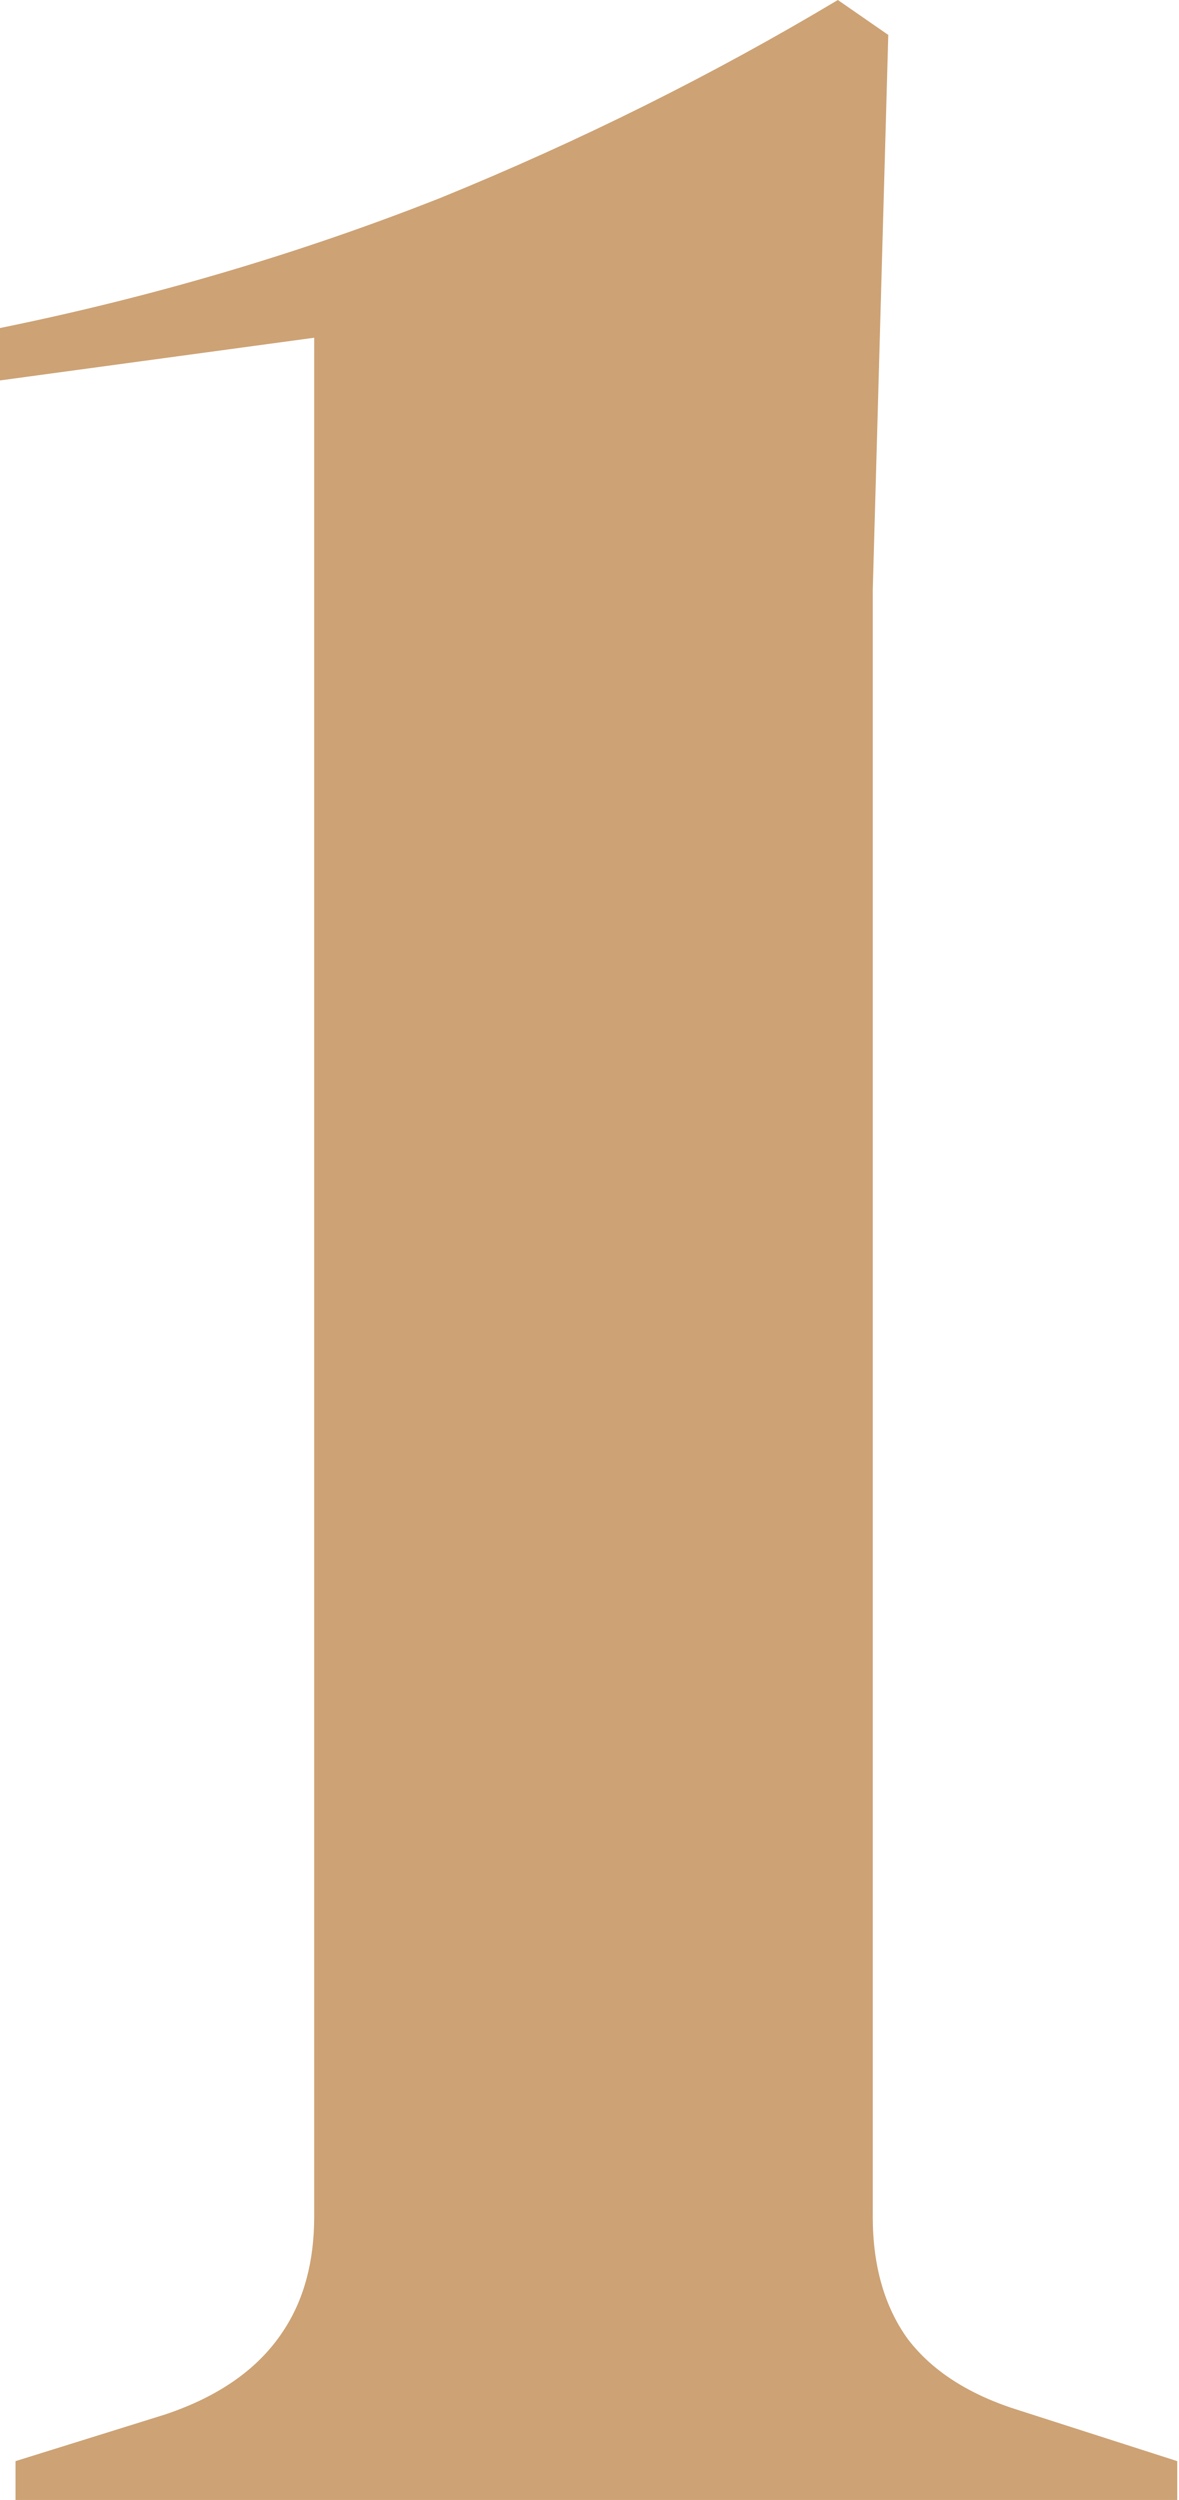 <svg width="6.079" height="12.881" viewBox="0 0 6.079 12.881" fill="none" xmlns="http://www.w3.org/2000/svg" xmlns:xlink="http://www.w3.org/1999/xlink">
	<desc>
			Created with Pixso.
	</desc>
	<defs/>
	<path id="1" d="M0.08 12.68L0.08 12.88L6.07 12.88L6.07 12.68L5.26 12.42Q4.87 12.3 4.68 12.05Q4.5 11.8 4.5 11.42L4.5 3.04L4.58 0.18L4.32 0Q3.35 0.58 2.27 1.02Q1.18 1.45 0 1.69L0 1.96L1.62 1.74L1.62 11.42Q1.62 11.77 1.46 12.01Q1.27 12.3 0.85 12.44L0.08 12.68Z" fill="#CDA274" fill-opacity="1" fill-rule="evenodd"/>
</svg>
